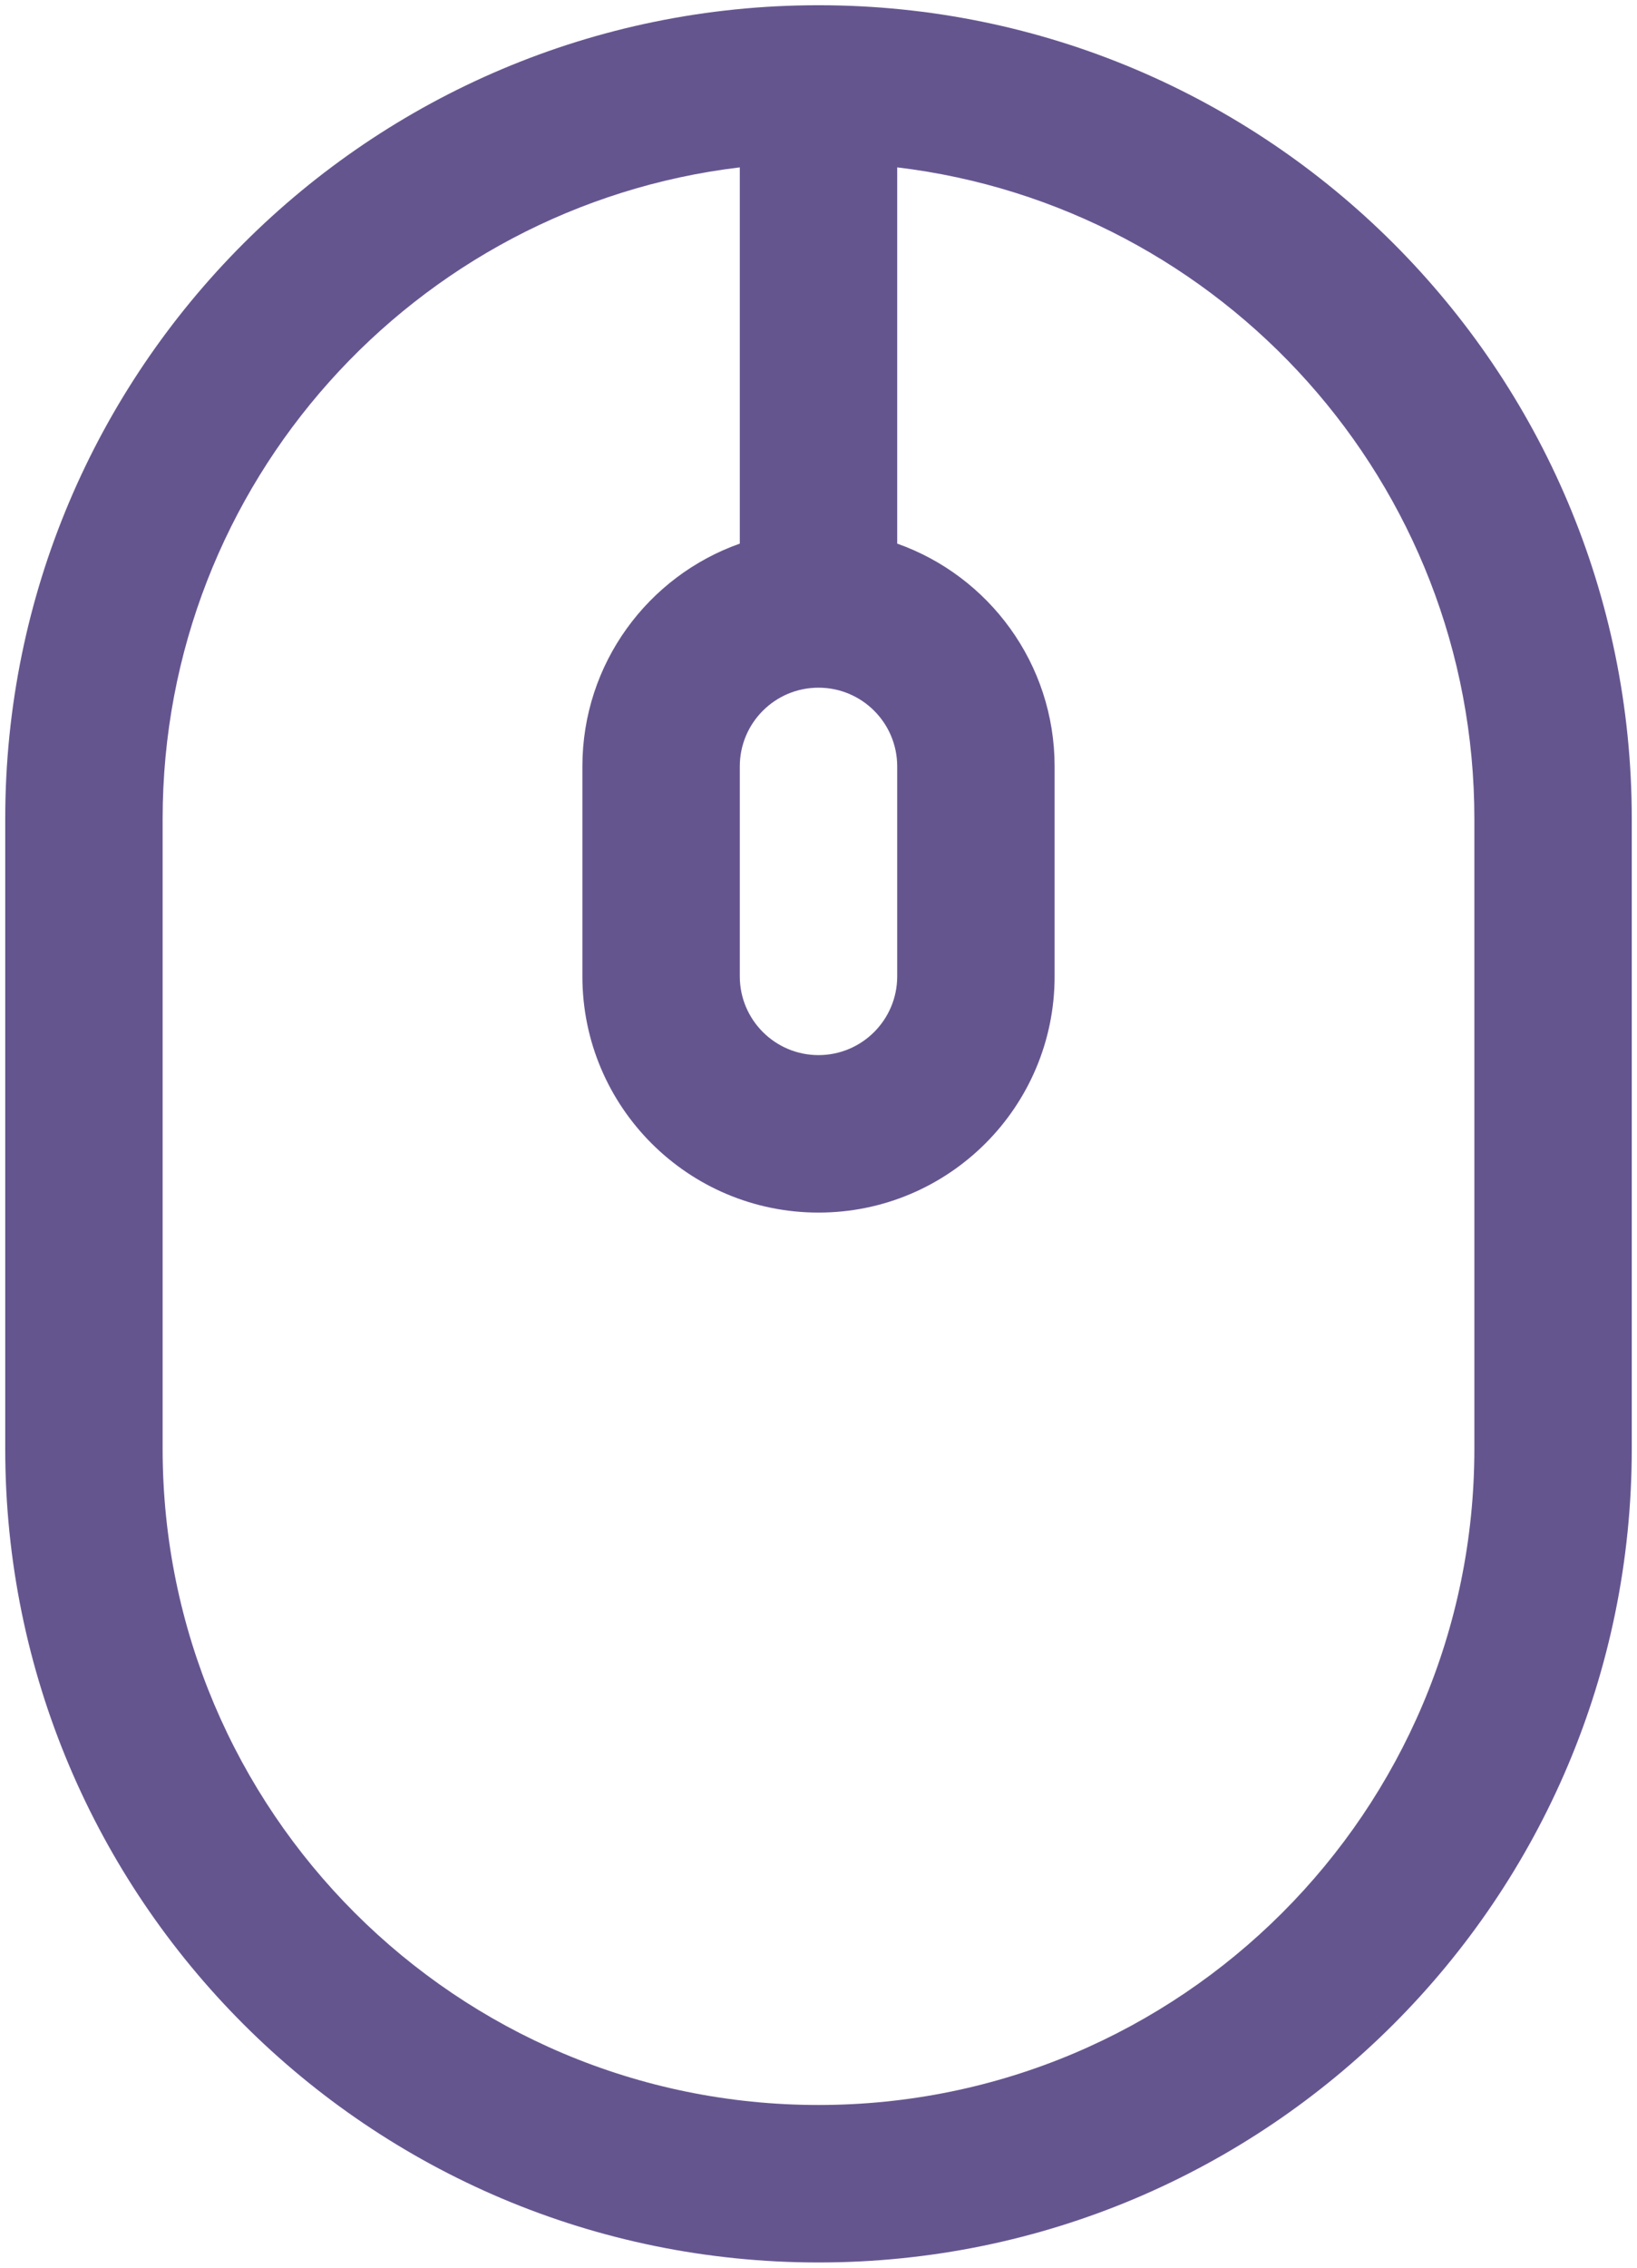 <svg width="26" height="36" viewBox="0 0 26 36" fill="none" xmlns="http://www.w3.org/2000/svg">
<path fill-rule="evenodd" clip-rule="evenodd" d="M0.083 13C0.083 5.866 5.866 0.083 13 0.083C20.134 0.083 25.917 5.866 25.917 13V23C25.917 30.134 20.134 35.917 13 35.917C5.866 35.917 0.083 30.134 0.083 23V13ZM11.75 2.657C6.586 3.275 2.583 7.67 2.583 13V23C2.583 28.753 7.247 33.417 13 33.417C18.753 33.417 23.417 28.753 23.417 23V13C23.417 7.67 19.413 3.275 14.25 2.657V8.63C15.706 9.145 16.75 10.534 16.75 12.167V15.5C16.75 17.571 15.071 19.25 13 19.25C10.929 19.25 9.25 17.571 9.25 15.5V12.167C9.25 10.534 10.293 9.145 11.75 8.63V2.657ZM13 10.917C12.31 10.917 11.75 11.476 11.75 12.167V15.5C11.75 16.19 12.31 16.75 13 16.75C13.69 16.75 14.25 16.19 14.25 15.5V12.167C14.25 11.476 13.69 10.917 13 10.917Z" fill="#65558F"/>
</svg>
